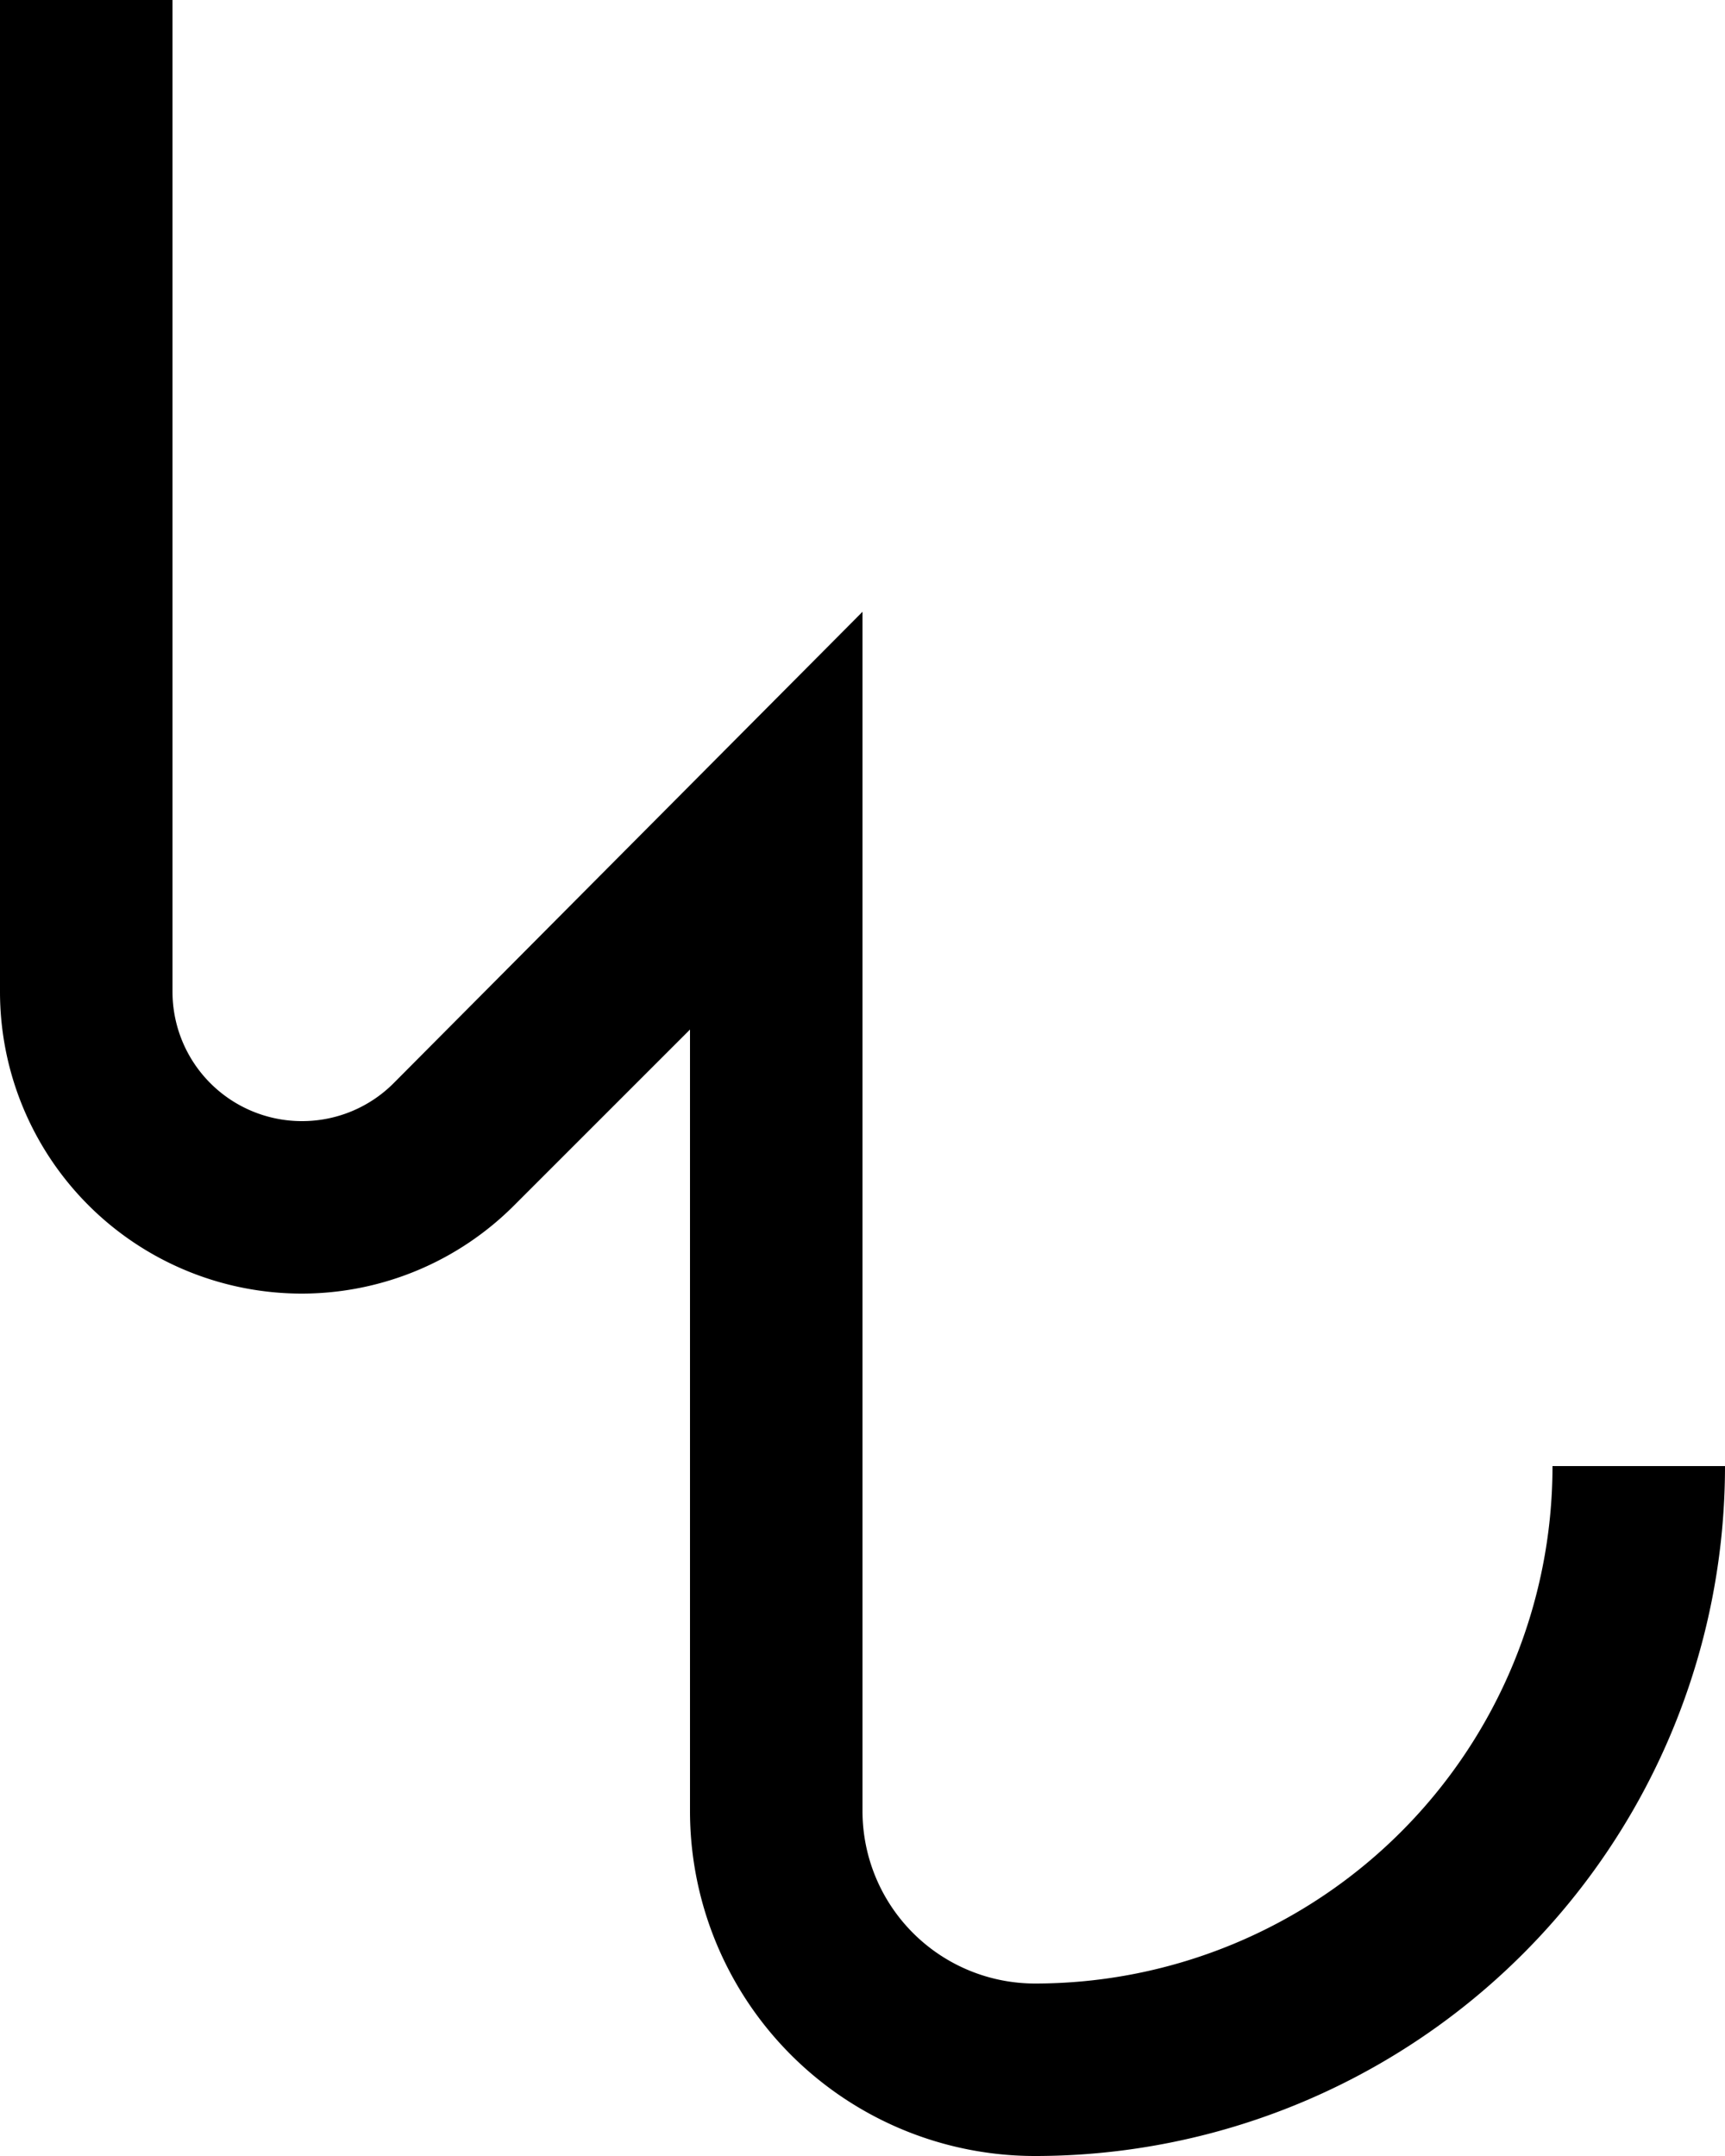 <svg xmlns="http://www.w3.org/2000/svg" version="1.0" width="20" height="25"><path d="M0 0v11.5A3.5 3.5 0 0 0 3.5 15a3.48 3.48 0 0 0 2.469-1.031L8 11.938V21a4 4 0 0 0 4 4 8 8 0 0 0 8-8h-2a6 6 0 0 1-6 6 2 2 0 0 1-2-2V7.094l-5.438 5.468A1.498 1.498 0 0 1 3.5 13 1.5 1.5 0 0 1 2 11.5V0H0z"/></svg>